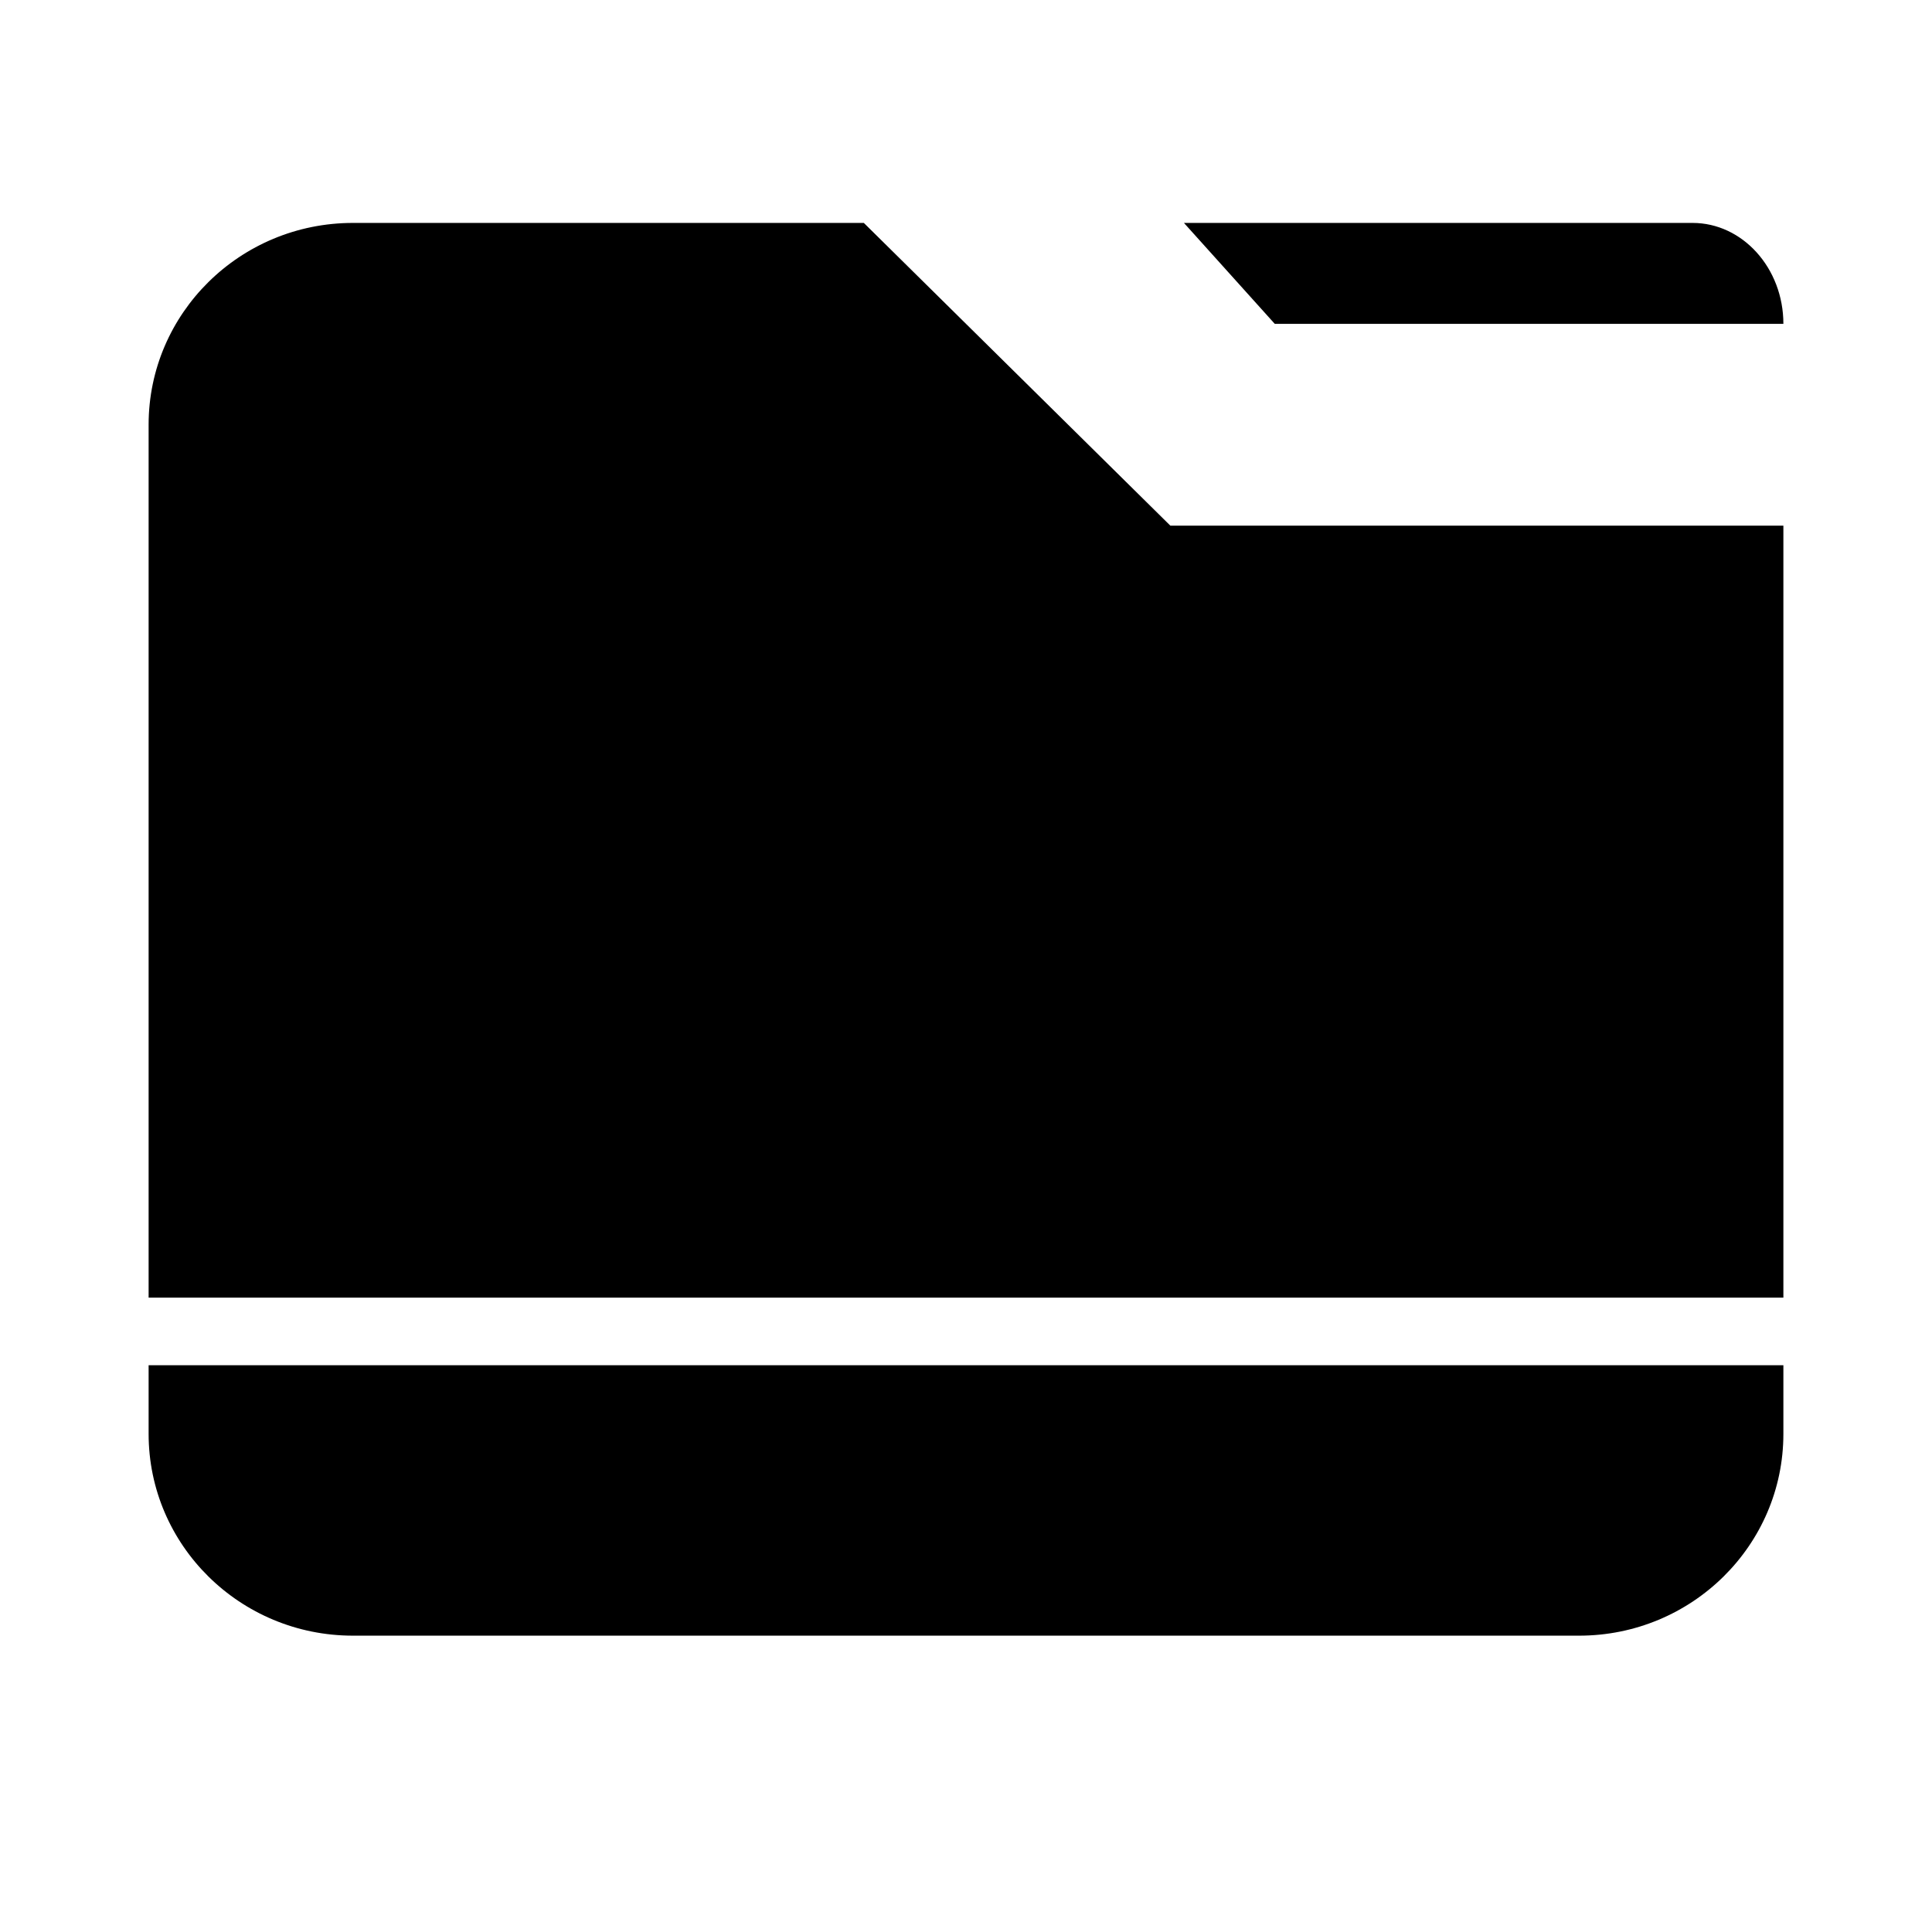 <?xml version="1.0" standalone="no"?><!DOCTYPE svg PUBLIC "-//W3C//DTD SVG 1.1//EN" "http://www.w3.org/Graphics/SVG/1.1/DTD/svg11.dtd"><svg t="1571645711493" class="icon" viewBox="0 0 1024 1024" version="1.1" xmlns="http://www.w3.org/2000/svg" p-id="22473" xmlns:xlink="http://www.w3.org/1999/xlink" width="200" height="200"><defs><style type="text/css"></style></defs><path d="M945.231 687.774H78.769V225.122C78.769 166.046 127.252 118.154 187.077 118.154h270.769l162.462 160.453H945.231v409.206z m0 35.84v36.352c0 59.077-48.482 106.969-108.308 106.969H187.077c-59.825 0-108.308-47.892-108.308-106.969v-36.352h866.462zM897.103 118.154C923.569 118.154 945.231 142.1 945.231 171.638h-269.588L627.515 118.154h269.588z" p-id="22474"></path></svg>